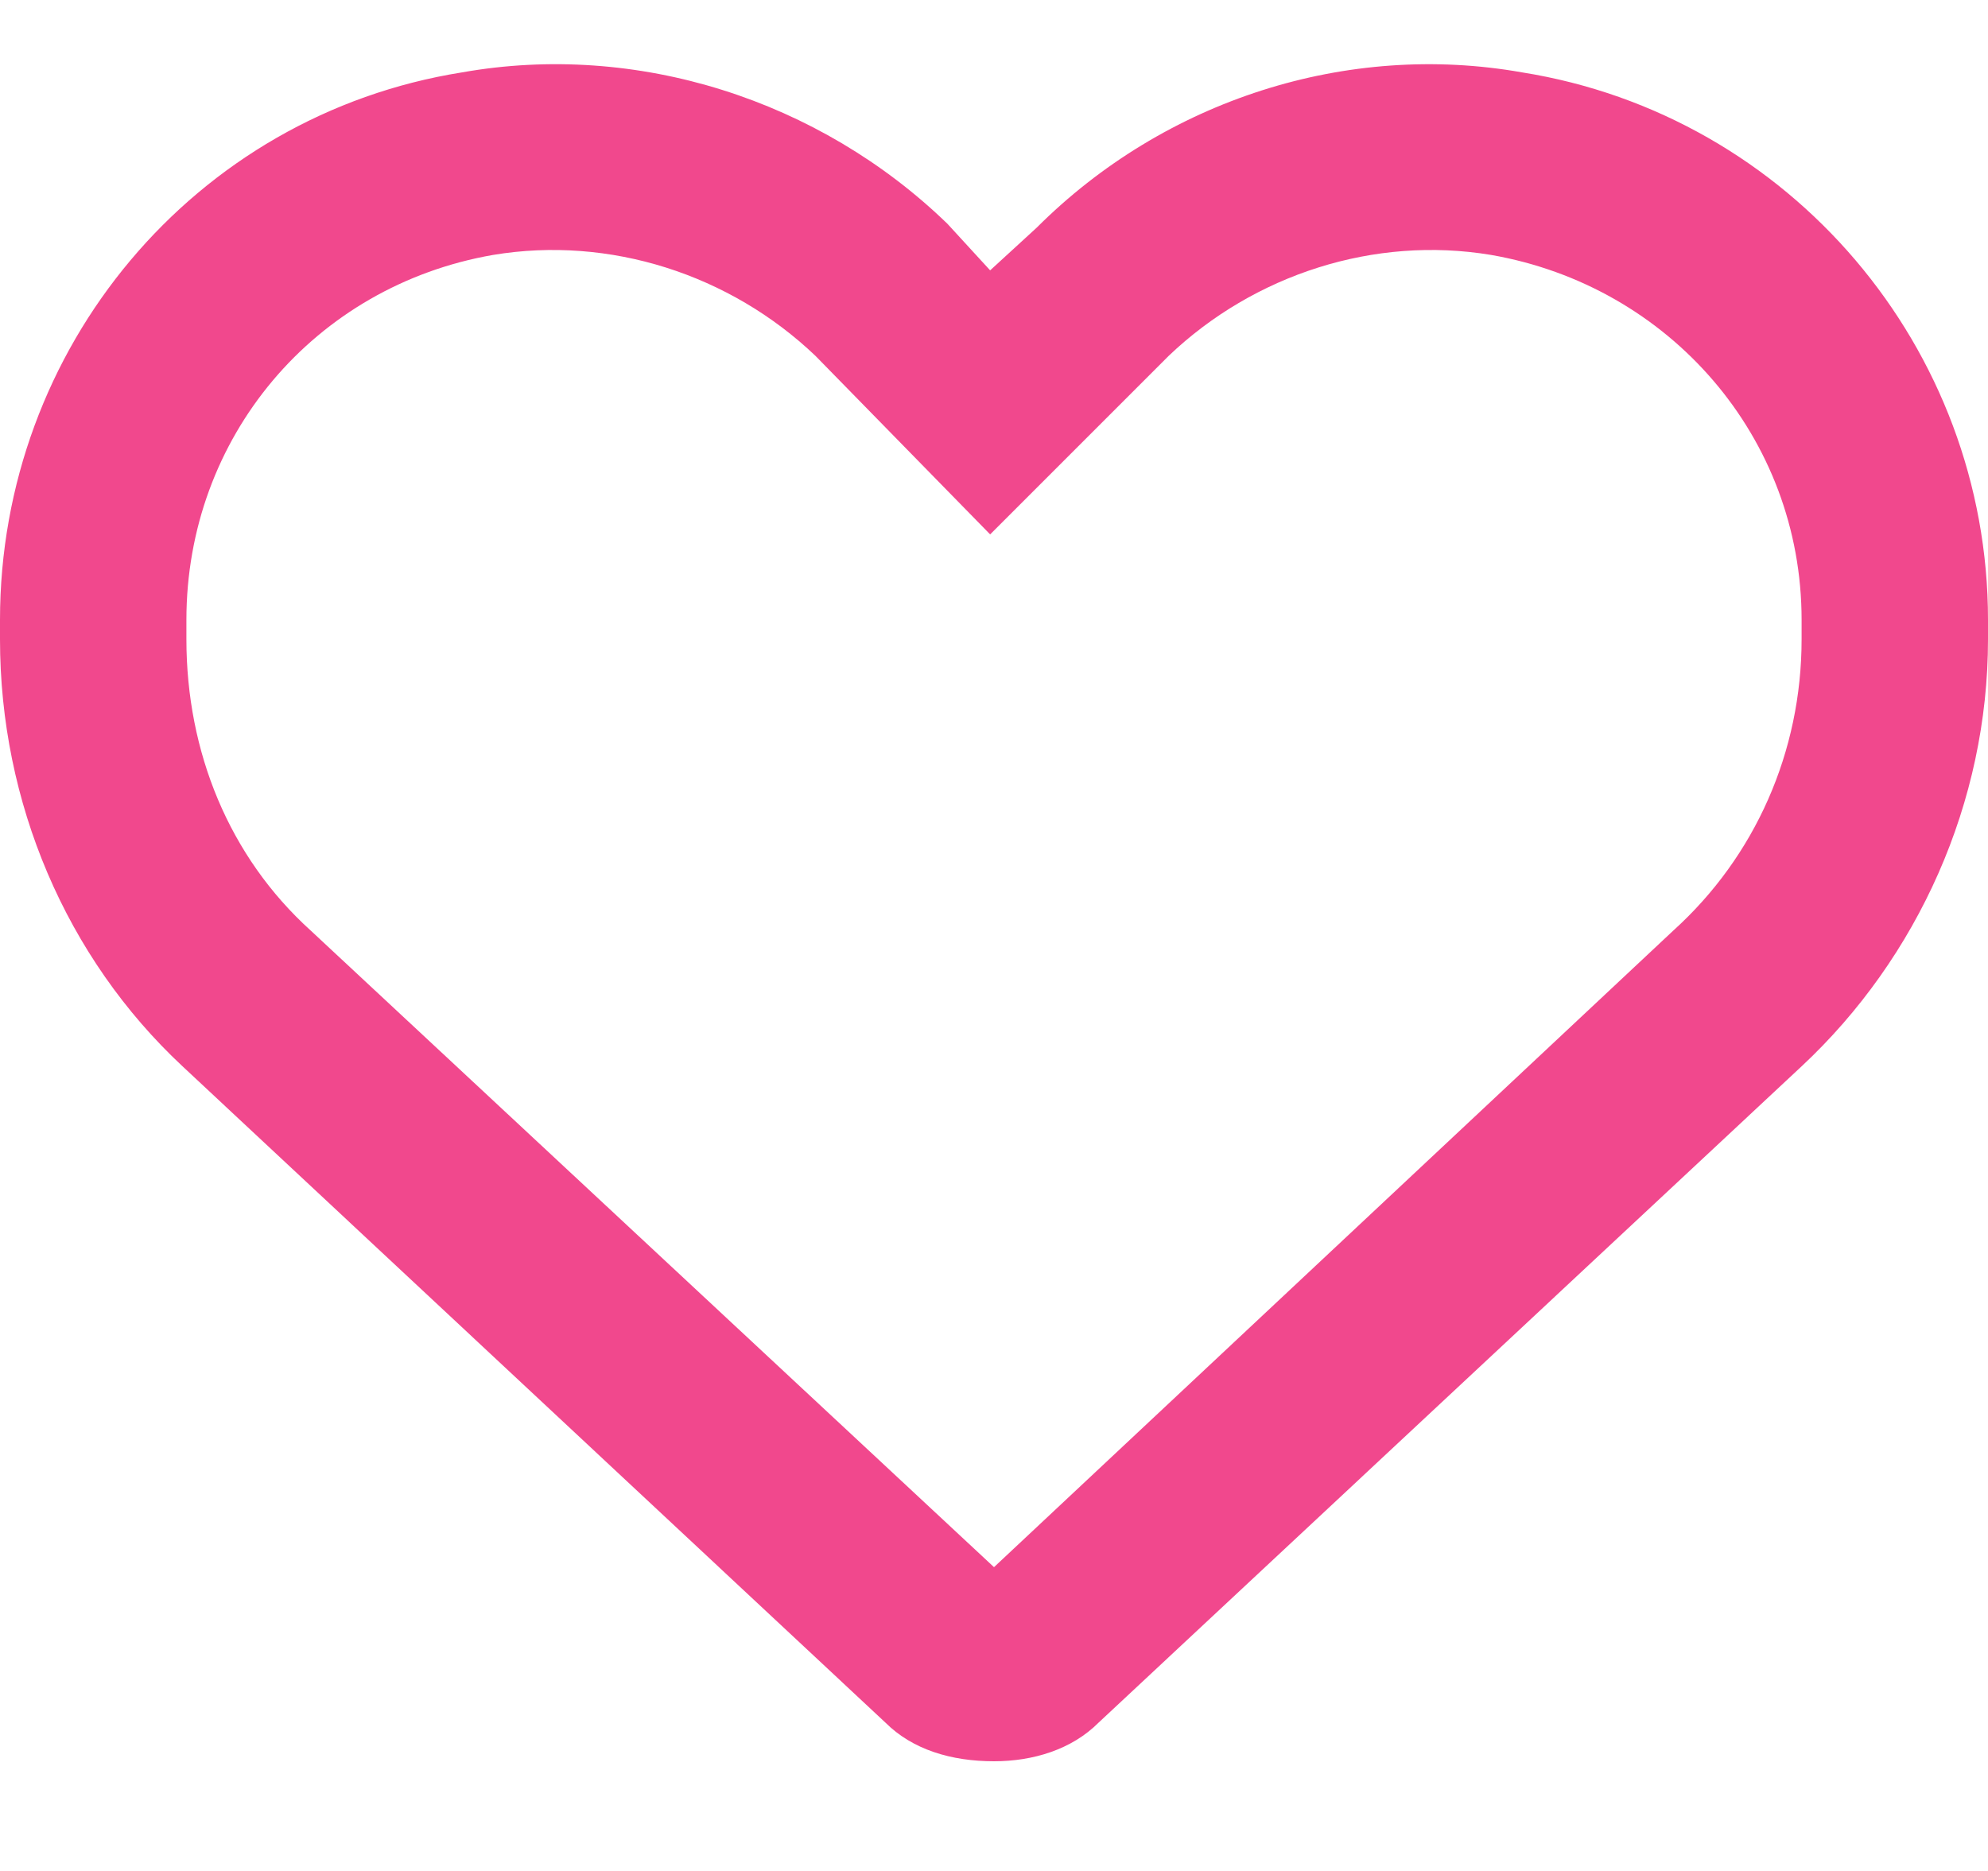<svg width="17" height="16" viewBox="0 0 17 16" fill="none" xmlns="http://www.w3.org/2000/svg">
<path d="M8.102 1.914L8.467 2.312L8.865 1.947C9.961 0.852 11.521 0.354 13.016 0.619C15.307 0.984 17 2.977 17 5.301V5.467C17 6.861 16.402 8.189 15.406 9.119L9.396 14.73C9.164 14.963 8.832 15.062 8.5 15.062C8.135 15.062 7.803 14.963 7.57 14.73L1.561 9.119C0.564 8.189 0 6.861 0 5.467V5.301C0 2.977 1.66 0.984 3.951 0.619C5.445 0.354 7.006 0.852 8.102 1.914C8.102 1.947 8.068 1.914 8.102 1.914ZM8.467 4.57L6.973 3.043C6.242 2.346 5.213 2.014 4.217 2.18C2.689 2.445 1.594 3.74 1.594 5.301V5.467C1.594 6.43 1.959 7.326 2.656 7.957L8.5 13.402L14.31 7.957C15.008 7.326 15.406 6.43 15.406 5.467V5.301C15.406 3.74 14.277 2.445 12.75 2.18C11.754 2.014 10.725 2.346 9.994 3.043L8.467 4.57Z" fill="#F1488D"/>
</svg>
